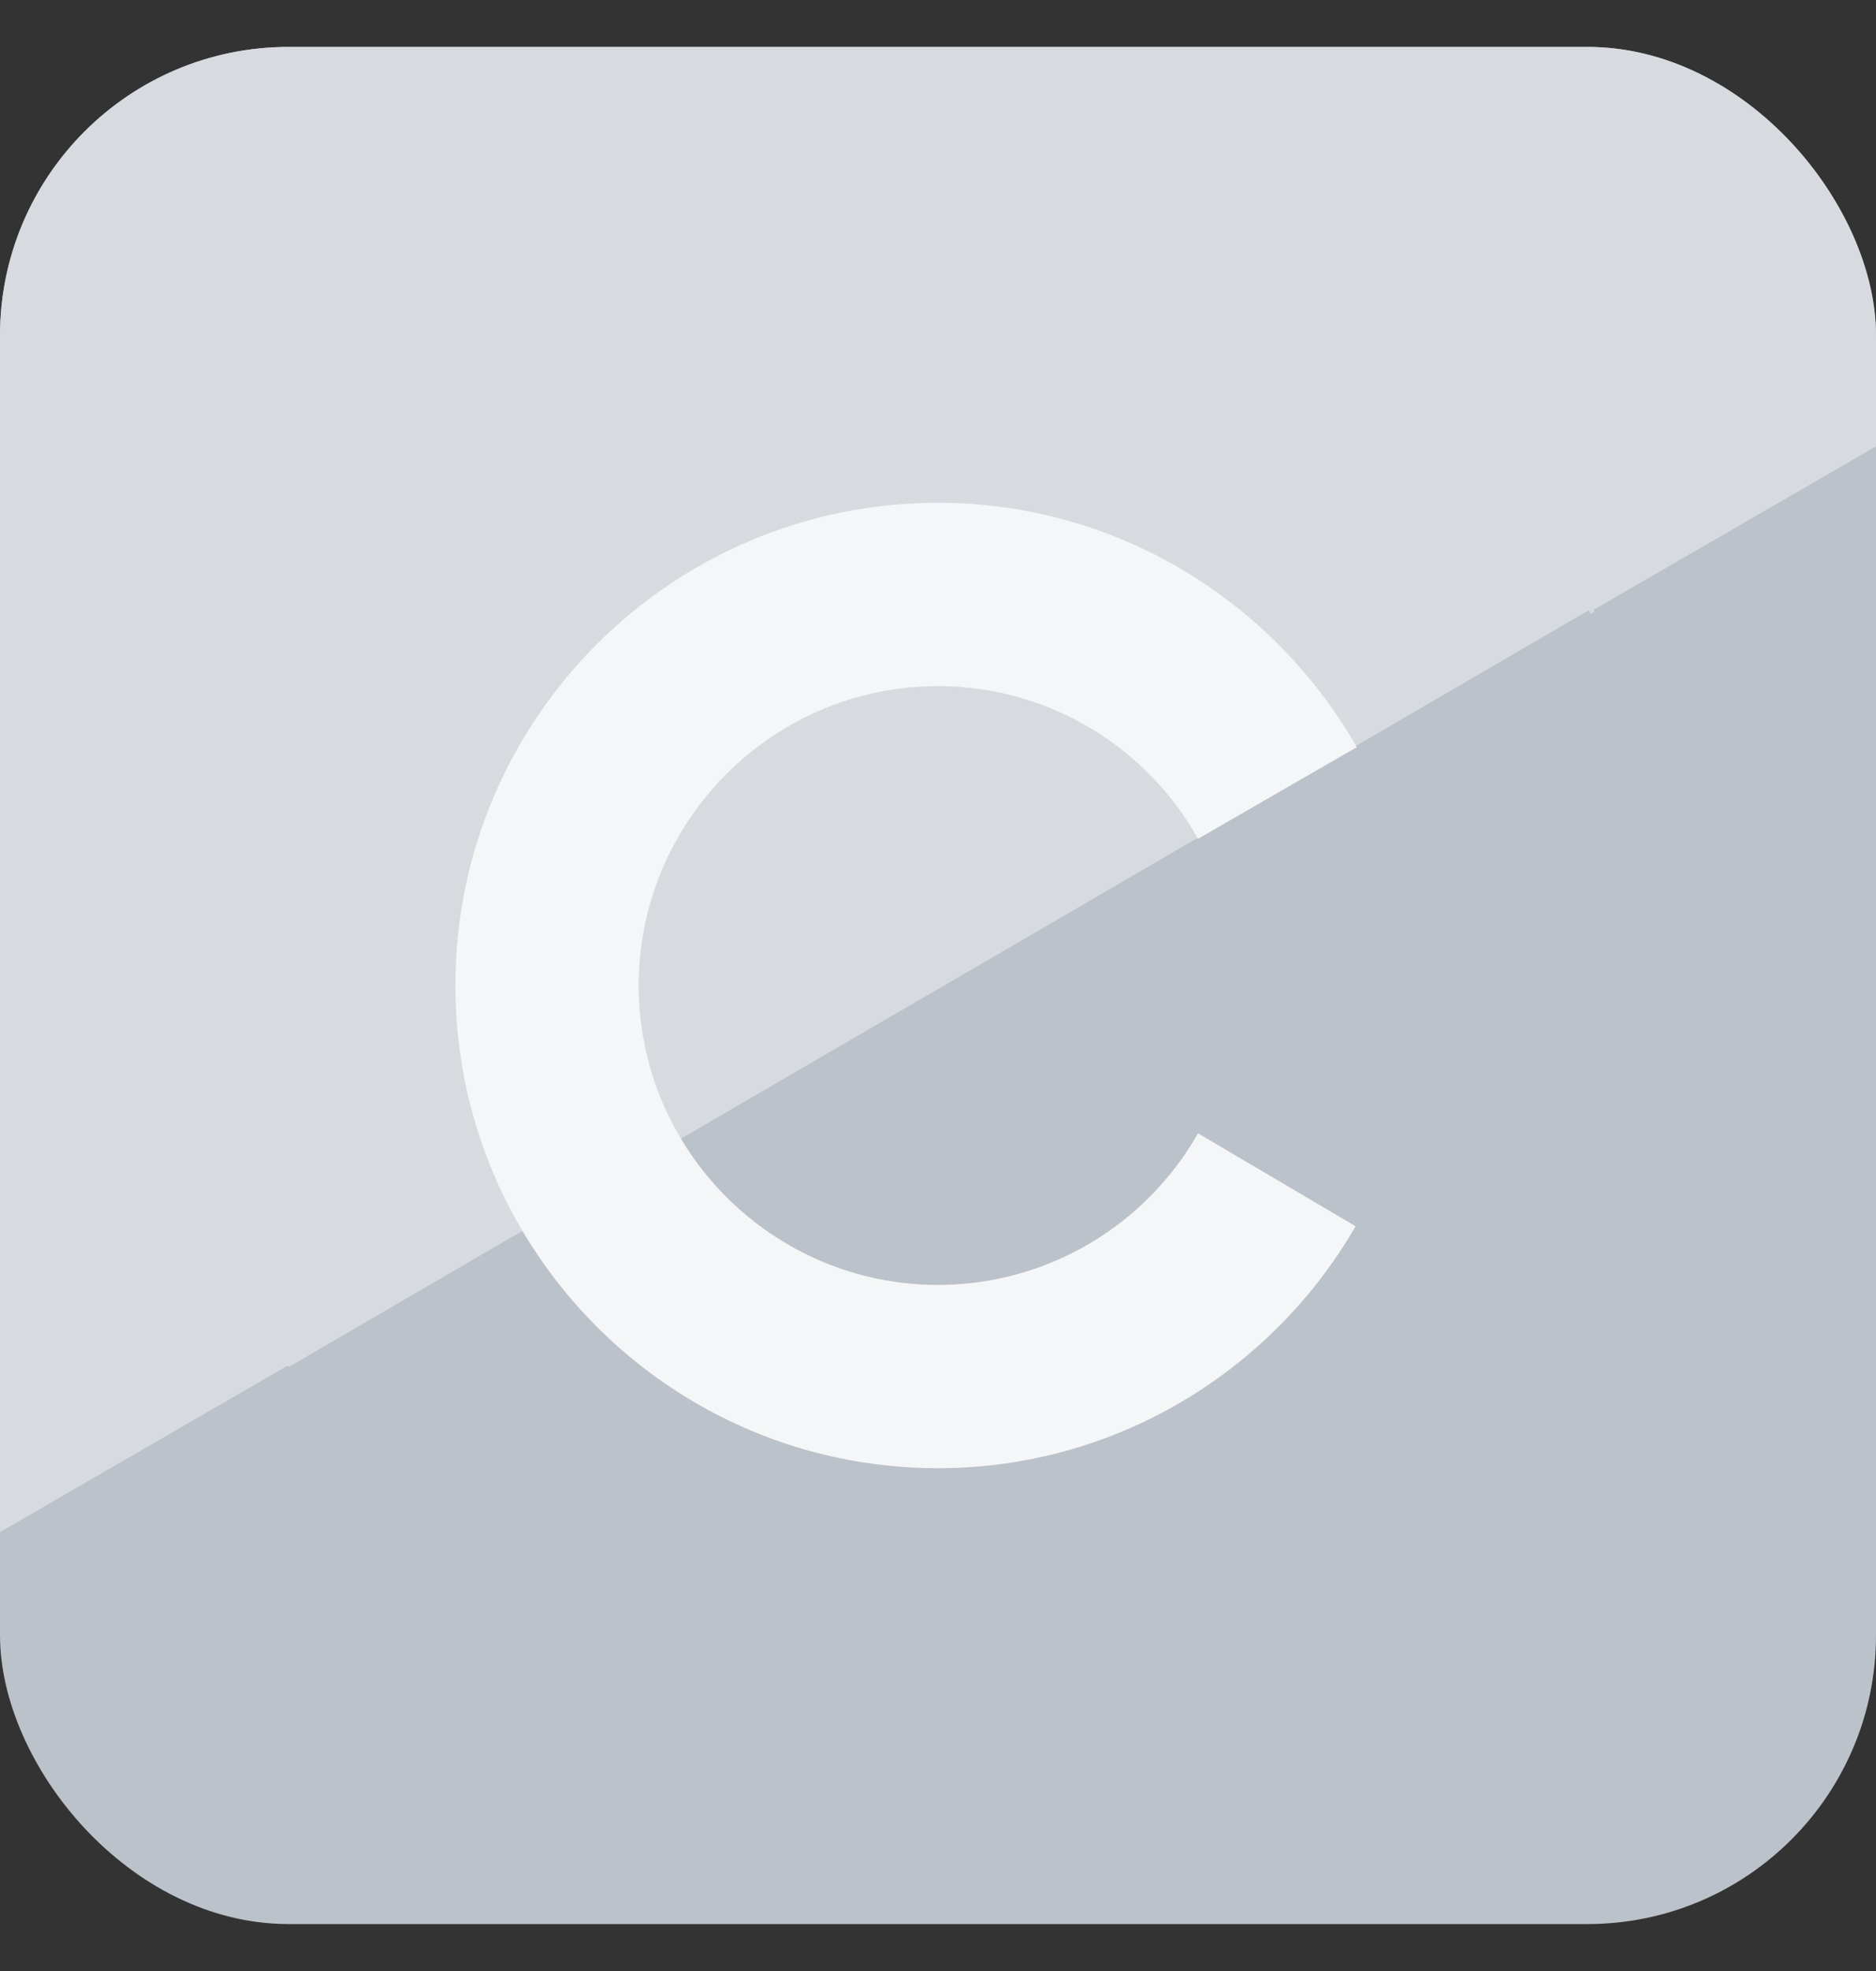 <svg width="20" height="21" viewBox="0 0 20 21" fill="none" xmlns="http://www.w3.org/2000/svg">
<rect x="0" y="0" width="20" height="21" fill="#333333" stroke="none"/>
<g clip-path="url(#clip0_2487_27392)">
<rect y="0.5" width="20" height="20" rx="3.077" fill="#BBC2C9"/>
<path d="M-2.25 17.625L20.875 4.25L19.143 -5.75L8.631 -2.915L1.312 0.133L-2.971 5.591L-3.75 11.403L-2.25 17.625Z" fill="#D7DBDF"/>
<path d="M16.689 6.164L10.4 2.544C10.296 2.479 10.152 2.453 9.996 2.453C9.84 2.453 9.697 2.492 9.592 2.544L3.342 6.177C3.121 6.307 2.965 6.633 2.965 6.88V14.133C2.965 14.276 2.991 14.445 3.095 14.588L17.001 6.515C16.923 6.359 16.806 6.242 16.689 6.164Z" fill="#D7DBDF"/>
<path d="M3.059 14.575C3.124 14.68 3.215 14.771 3.306 14.823L9.582 18.456C9.686 18.521 9.829 18.547 9.986 18.547C10.142 18.547 10.285 18.508 10.389 18.456L16.639 14.823C16.861 14.693 17.017 14.367 17.017 14.12V6.867C17.017 6.75 17.004 6.62 16.939 6.502L3.059 14.575Z" fill="#BBC2C9"/>
<path d="M12.772 12.075C12.225 13.039 11.184 13.69 9.999 13.69C8.241 13.69 6.809 12.258 6.809 10.5C6.809 8.742 8.241 7.31 9.999 7.31C11.184 7.31 12.225 7.961 12.772 8.937L14.465 7.961C13.579 6.411 11.913 5.357 9.999 5.357C7.16 5.357 4.855 7.661 4.855 10.5C4.855 13.338 7.16 15.643 9.999 15.643C11.9 15.643 13.566 14.601 14.452 13.065L12.772 12.075Z" fill="#F5F6F7"/>
</g>
<defs>
<clipPath id="clip0_2487_27392">
<rect y="0.5" width="20" height="20" rx="3.077" fill="white"/>
</clipPath>
</defs>
</svg>
